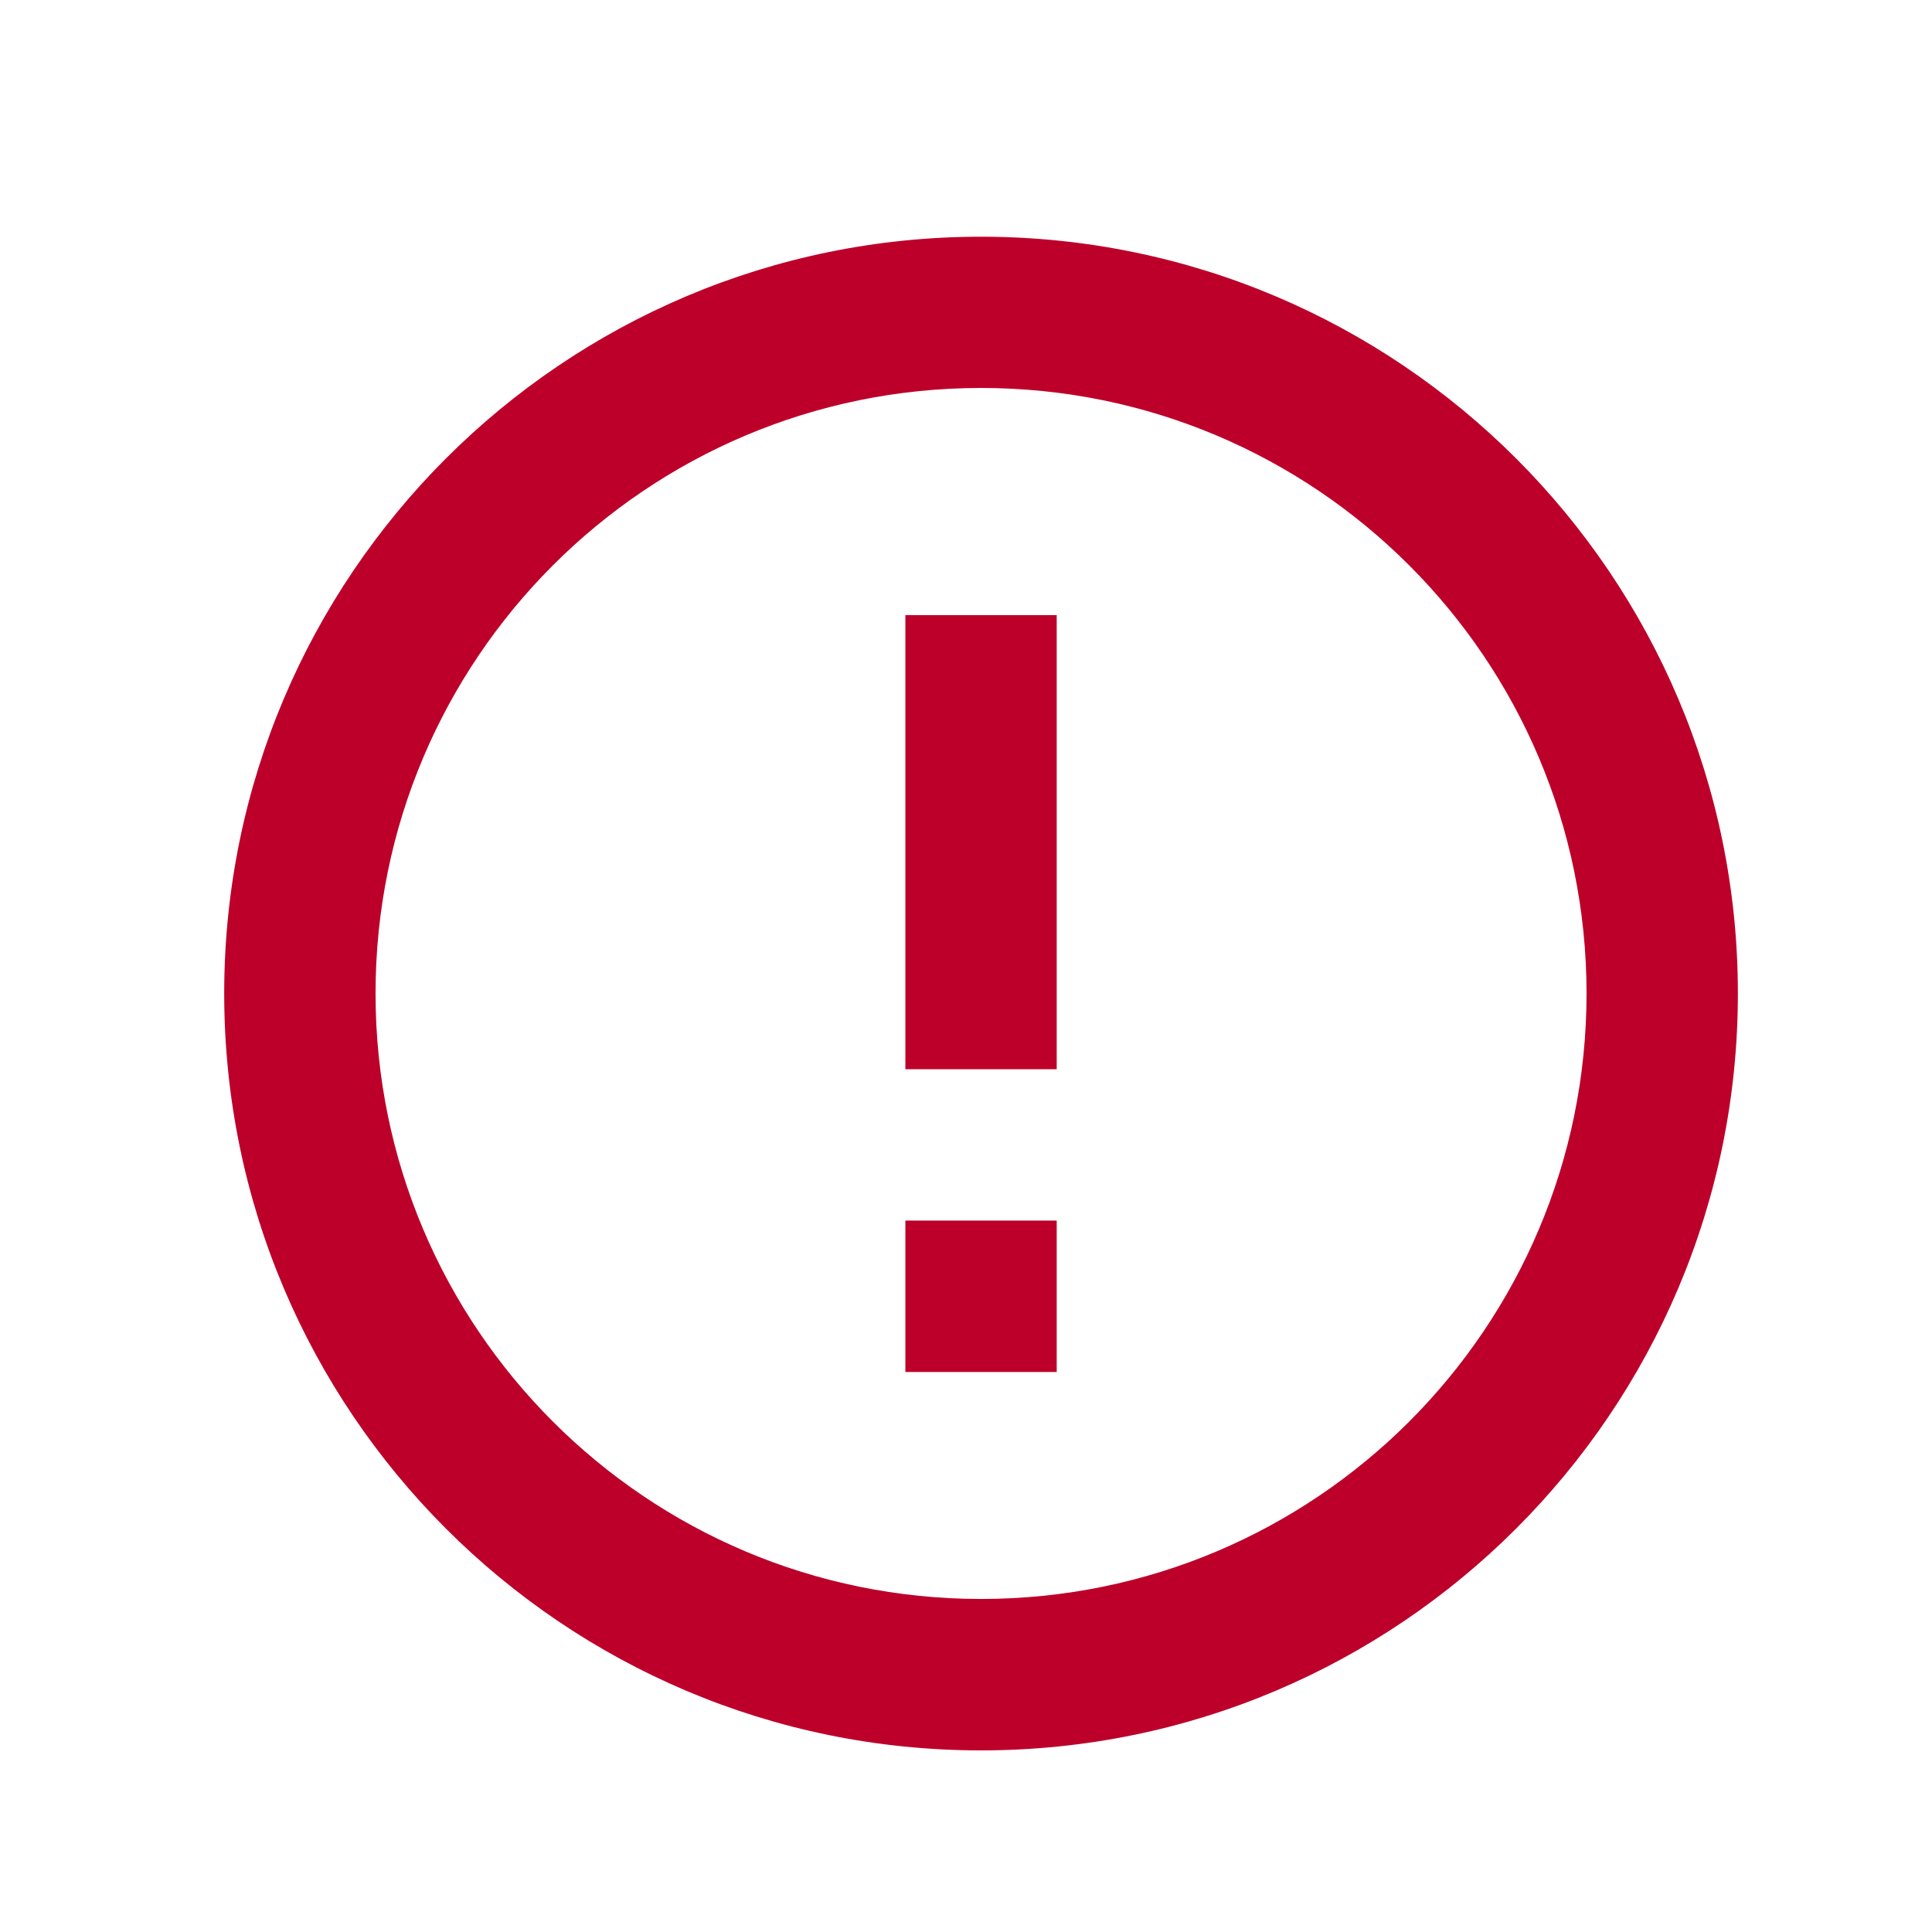 <svg width="21" height="21" viewBox="0 0 21 21" fill="none" xmlns="http://www.w3.org/2000/svg">
<g clip-path="url(#clip0_4_7077)">
<path d="M9.841 13.267V14.913H11.486V13.267H9.841Z" fill="#BD002A"/>
<path d="M9.841 6.686V11.622H11.486V6.686H9.841Z" fill="#BD002A"/>
<path fill-rule="evenodd" clip-rule="evenodd" d="M10.663 2.573C6.122 2.573 2.437 6.258 2.437 10.799C2.437 15.34 6.122 19.026 10.663 19.026C15.204 19.026 18.89 15.34 18.89 10.799C18.89 6.258 15.204 2.573 10.663 2.573ZM17.245 10.799C17.245 14.433 14.298 17.38 10.664 17.38C7.029 17.38 4.082 14.433 4.082 10.799C4.082 7.164 7.029 4.217 10.664 4.217C14.298 4.217 17.245 7.164 17.245 10.799Z" fill="#BD002A"/>
</g>
<defs>
<clipPath id="clip0_4_7077">
<rect width="19.744" height="19.744" fill="white" transform="translate(0.792 0.927)"/>
</clipPath>
</defs>
</svg>
